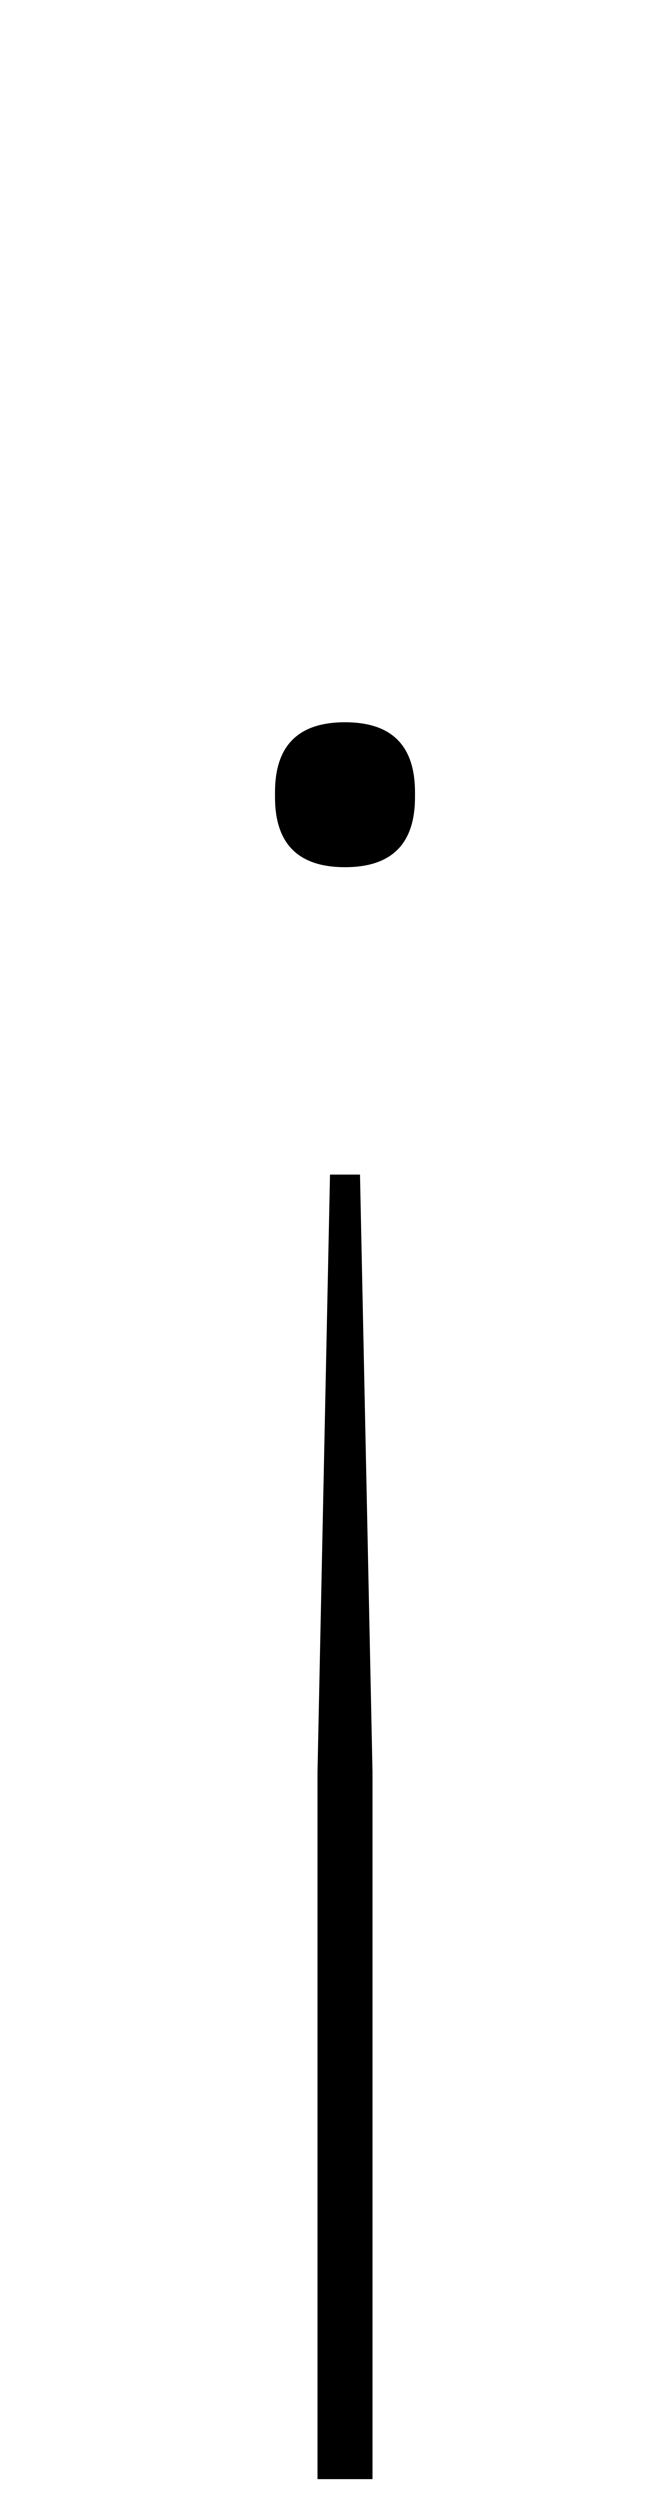 <?xml version="1.0" standalone="no"?>
<!DOCTYPE svg PUBLIC "-//W3C//DTD SVG 1.1//EN" "http://www.w3.org/Graphics/SVG/1.1/DTD/svg11.dtd" >
<svg xmlns="http://www.w3.org/2000/svg" xmlns:xlink="http://www.w3.org/1999/xlink" version="1.1" viewBox="-10 0 266 1000">
  <g transform="matrix(1 0 0 -1 0 800)">
   <path fill="currentColor"
d="M128 453q-28 0 -28 28v2q0 28 28 28t28 -28v-2q0 -28 -28 -28zM117 91l5 239h12l5 -239v-283h-22v283z" />
  </g>

</svg>
